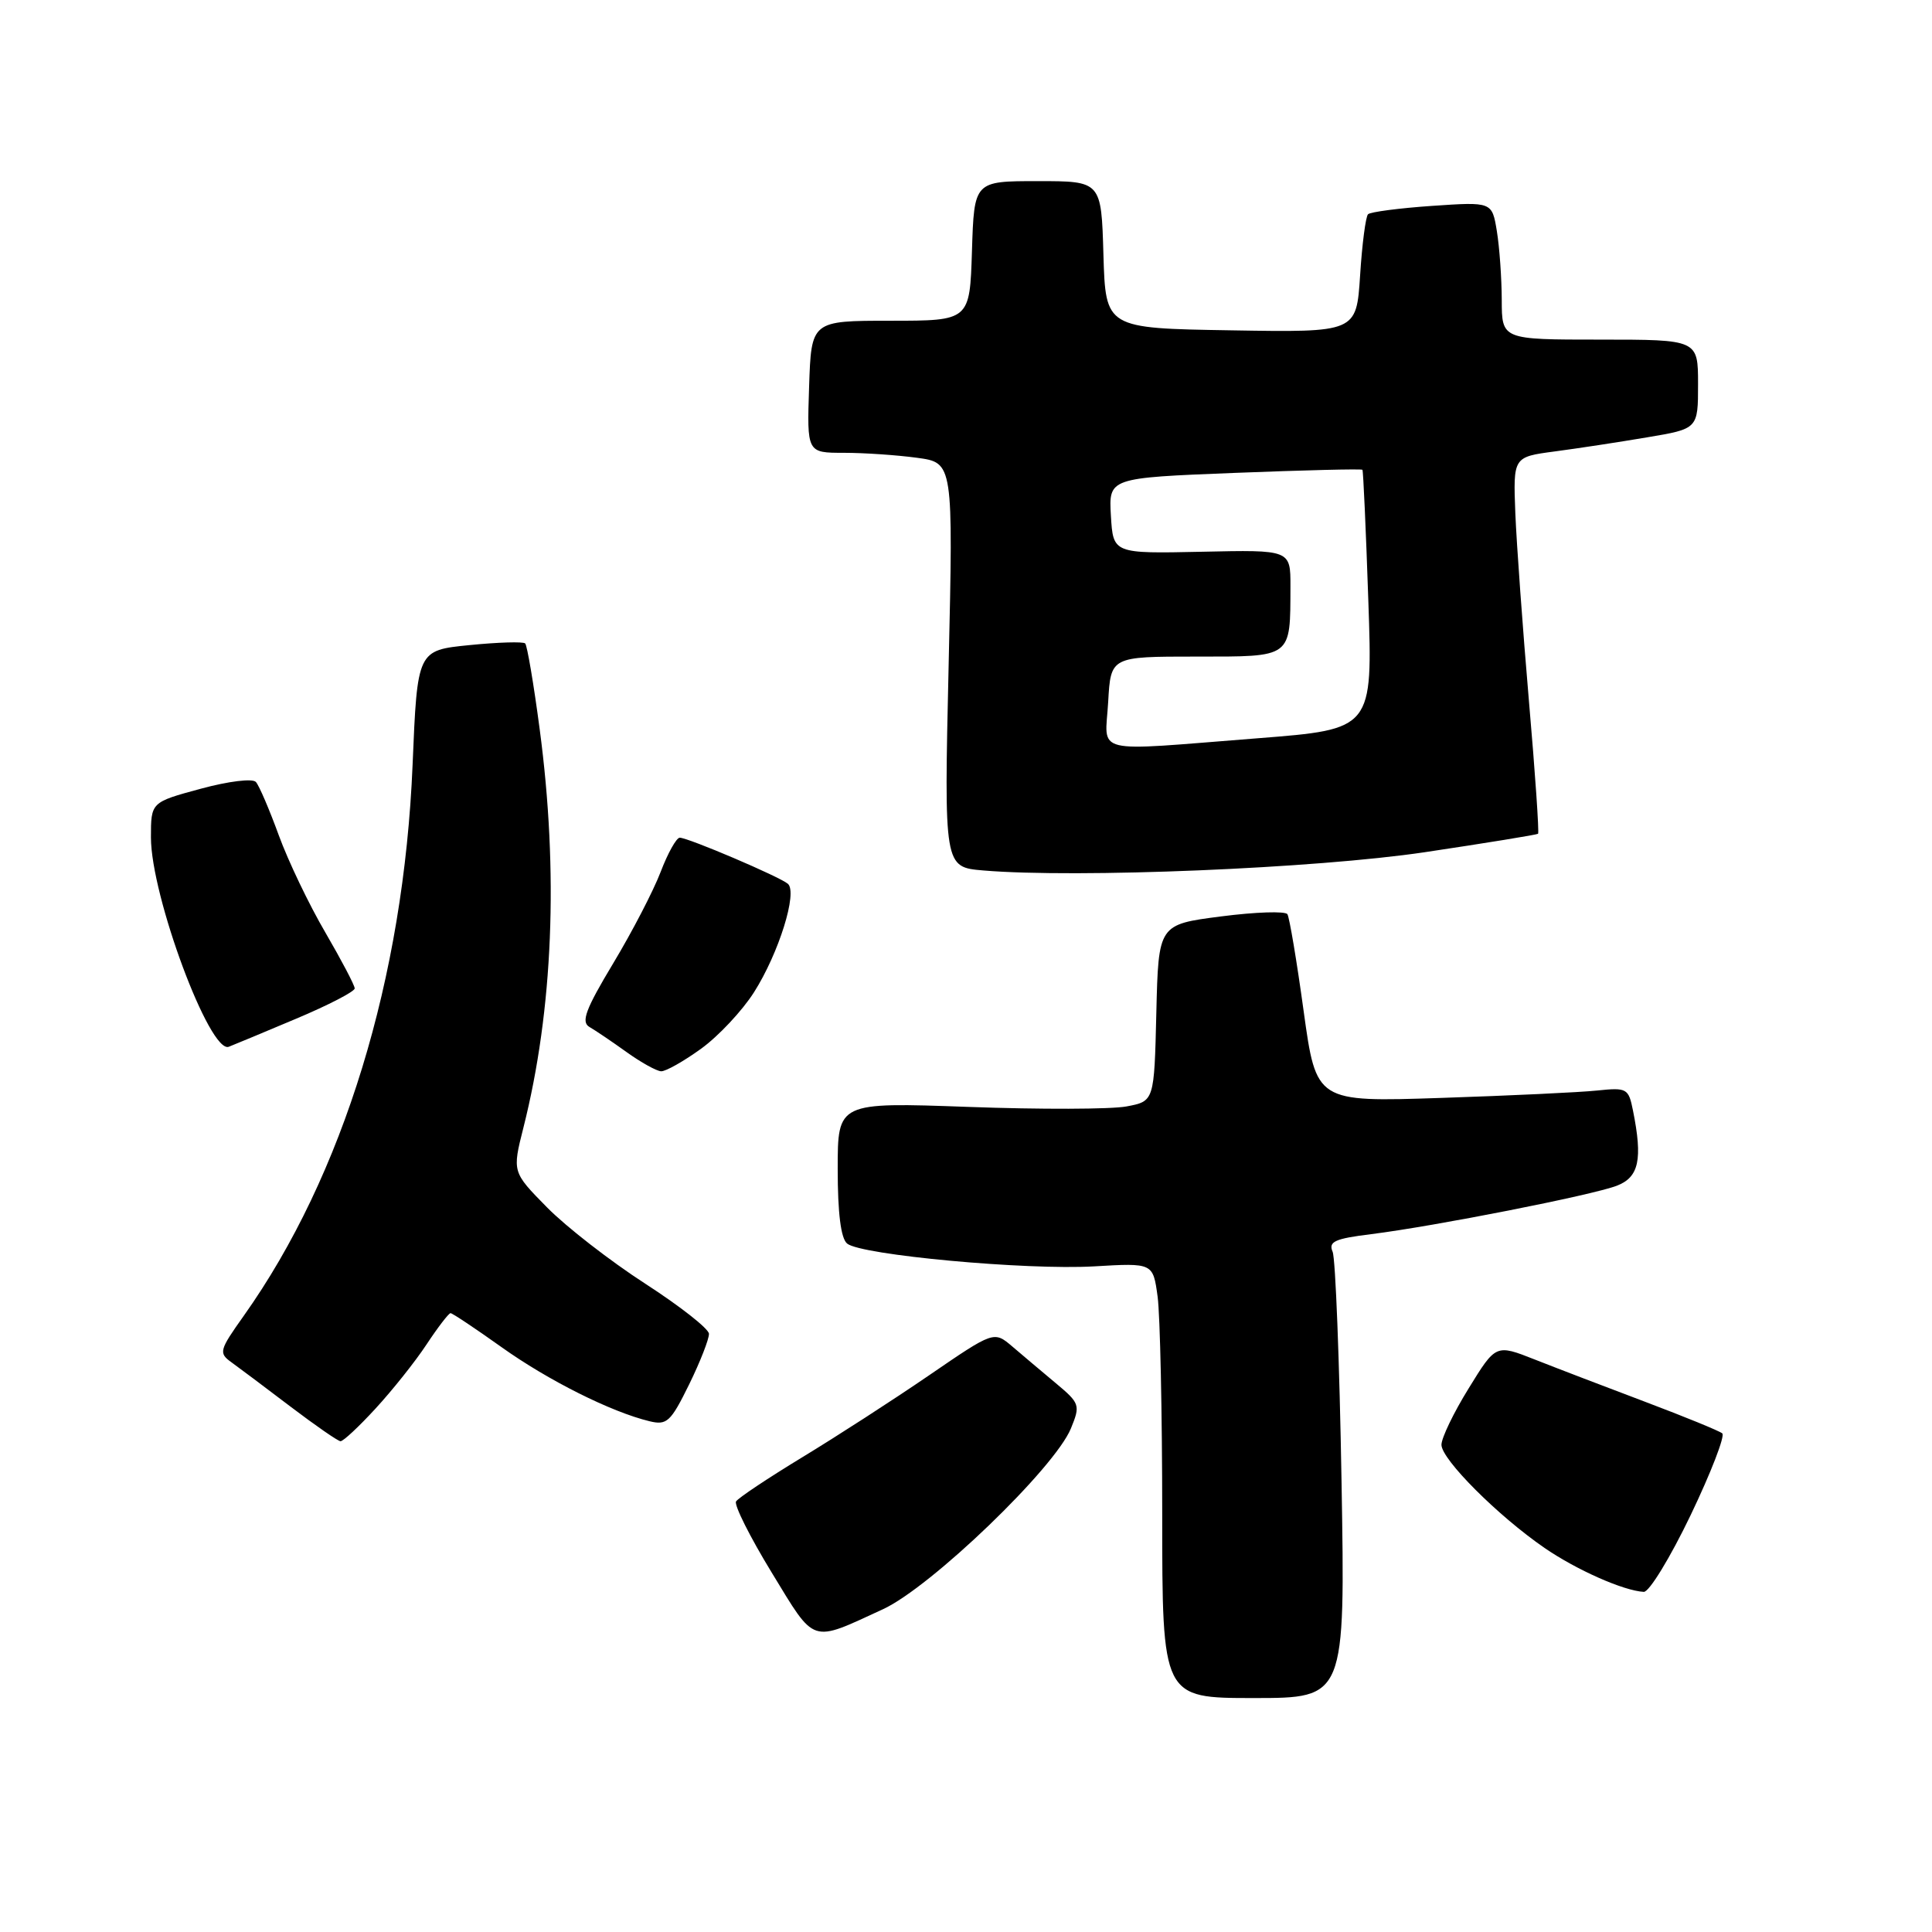 <?xml version="1.0" encoding="UTF-8" standalone="no"?>
<!DOCTYPE svg PUBLIC "-//W3C//DTD SVG 1.1//EN" "http://www.w3.org/Graphics/SVG/1.1/DTD/svg11.dtd" >
<svg xmlns="http://www.w3.org/2000/svg" xmlns:xlink="http://www.w3.org/1999/xlink" version="1.1" viewBox="0 0 256 256">
 <g >
 <path fill="currentColor"
d=" M 177.76 196.25 C 177.49 180.44 176.96 166.77 176.58 165.87 C 176.00 164.52 176.85 164.13 181.69 163.53 C 190.06 162.49 211.02 158.36 214.25 157.11 C 217.17 155.98 217.68 153.63 216.38 147.16 C 215.79 144.21 215.58 144.09 211.63 144.50 C 209.36 144.74 200.05 145.18 190.95 145.48 C 174.41 146.03 174.41 146.03 172.74 133.98 C 171.83 127.35 170.86 121.58 170.59 121.14 C 170.32 120.71 166.37 120.84 161.80 121.43 C 153.50 122.50 153.50 122.50 153.22 134.21 C 152.94 145.92 152.94 145.92 149.26 146.61 C 147.24 146.99 137.81 147.02 128.29 146.67 C 111.00 146.05 111.00 146.05 111.00 154.90 C 111.00 160.77 111.42 164.10 112.25 164.78 C 114.09 166.30 135.97 168.32 144.98 167.80 C 152.78 167.34 152.78 167.34 153.39 171.81 C 153.72 174.27 154.00 187.24 154.00 200.64 C 154.00 225.00 154.00 225.00 166.13 225.00 C 178.25 225.00 178.25 225.00 177.76 196.25 Z  M 117.00 213.23 C 123.35 210.31 139.74 194.54 141.90 189.28 C 143.17 186.18 143.09 185.95 139.90 183.28 C 138.07 181.75 135.48 179.57 134.14 178.42 C 131.70 176.35 131.70 176.35 123.10 182.24 C 118.37 185.48 110.80 190.37 106.28 193.11 C 101.76 195.86 97.82 198.48 97.53 198.95 C 97.25 199.41 99.37 203.65 102.26 208.38 C 108.10 217.95 107.31 217.69 117.00 213.23 Z  M 224.02 200.76 C 226.72 195.13 228.60 190.25 228.21 189.93 C 227.82 189.60 223.22 187.72 218.00 185.75 C 212.78 183.78 206.19 181.26 203.36 180.14 C 198.21 178.11 198.21 178.11 194.61 183.96 C 192.62 187.17 191.00 190.54 191.00 191.44 C 191.00 193.37 198.48 200.86 204.66 205.11 C 208.89 208.02 215.14 210.79 217.81 210.93 C 218.52 210.97 221.32 206.39 224.02 200.76 Z  M 49.77 186.63 C 51.98 184.23 55.03 180.41 56.53 178.13 C 58.03 175.86 59.46 174.00 59.70 174.00 C 59.94 174.00 62.98 176.03 66.45 178.50 C 72.63 182.91 80.97 187.09 86.06 188.32 C 88.37 188.88 88.87 188.41 91.31 183.45 C 92.79 180.43 93.97 177.40 93.94 176.73 C 93.90 176.05 90.10 173.07 85.49 170.09 C 80.88 167.11 75.03 162.57 72.49 159.99 C 67.87 155.30 67.87 155.30 69.36 149.40 C 73.29 133.82 74.03 115.56 71.51 96.62 C 70.72 90.63 69.85 85.52 69.59 85.26 C 69.33 85.00 66.01 85.10 62.21 85.48 C 55.30 86.17 55.30 86.17 54.67 101.34 C 53.50 129.62 45.48 155.78 32.30 174.35 C 29.04 178.94 28.95 179.28 30.68 180.52 C 31.68 181.24 35.20 183.88 38.50 186.39 C 41.80 188.89 44.78 190.96 45.12 190.97 C 45.47 190.99 47.56 189.04 49.77 186.63 Z  M 92.90 138.96 C 95.21 137.29 98.36 133.92 99.91 131.48 C 103.20 126.30 105.71 118.25 104.40 117.11 C 103.31 116.17 91.19 111.00 90.07 111.00 C 89.63 111.00 88.49 113.04 87.54 115.53 C 86.59 118.02 83.76 123.48 81.25 127.65 C 77.60 133.72 76.97 135.41 78.09 136.07 C 78.87 136.52 81.08 138.01 83.00 139.39 C 84.92 140.77 86.99 141.92 87.60 141.95 C 88.20 141.98 90.59 140.63 92.90 138.96 Z  M 39.25 134.98 C 43.51 133.19 47.00 131.38 47.00 130.97 C 47.00 130.56 45.24 127.22 43.10 123.54 C 40.95 119.87 38.18 114.08 36.94 110.68 C 35.70 107.28 34.34 104.10 33.91 103.62 C 33.48 103.12 30.29 103.51 26.57 104.52 C 20.00 106.30 20.00 106.30 20.00 110.96 C 20.00 118.72 27.80 139.68 30.32 138.70 C 30.97 138.45 34.99 136.78 39.25 134.98 Z  M 188.80 112.92 C 196.89 111.71 203.63 110.61 203.80 110.48 C 203.96 110.35 203.42 102.42 202.59 92.87 C 201.77 83.32 200.96 72.14 200.79 68.03 C 200.50 60.55 200.50 60.55 206.00 59.82 C 209.03 59.42 214.54 58.58 218.25 57.95 C 225.00 56.82 225.00 56.82 225.00 50.91 C 225.00 45.00 225.00 45.00 212.00 45.00 C 199.00 45.00 199.00 45.00 198.99 39.75 C 198.98 36.86 198.69 32.75 198.34 30.62 C 197.70 26.74 197.70 26.74 189.77 27.28 C 185.41 27.58 181.59 28.08 181.27 28.39 C 180.96 28.71 180.48 32.36 180.22 36.51 C 179.73 44.05 179.73 44.05 163.12 43.77 C 146.50 43.50 146.50 43.50 146.21 33.75 C 145.93 24.00 145.93 24.00 137.50 24.00 C 129.08 24.00 129.08 24.00 128.79 33.25 C 128.50 42.50 128.50 42.50 118.00 42.50 C 107.50 42.50 107.50 42.50 107.21 51.25 C 106.92 60.00 106.92 60.00 111.82 60.00 C 114.52 60.00 118.88 60.30 121.52 60.66 C 126.31 61.31 126.31 61.31 125.70 88.11 C 125.09 114.90 125.09 114.90 130.29 115.34 C 142.69 116.39 174.37 115.07 188.80 112.92 Z  M 146.84 93.00 C 147.18 87.00 147.18 87.00 158.47 87.00 C 171.31 87.00 170.96 87.26 170.99 77.68 C 171.00 72.85 171.00 72.85 159.25 73.11 C 147.50 73.36 147.50 73.36 147.20 68.34 C 146.91 63.32 146.91 63.32 163.62 62.66 C 172.81 62.30 180.42 62.11 180.53 62.25 C 180.64 62.39 180.99 70.18 181.31 79.57 C 181.90 96.63 181.90 96.63 166.70 97.82 C 144.31 99.57 146.44 100.09 146.84 93.00 Z "/>
</g>
</svg>